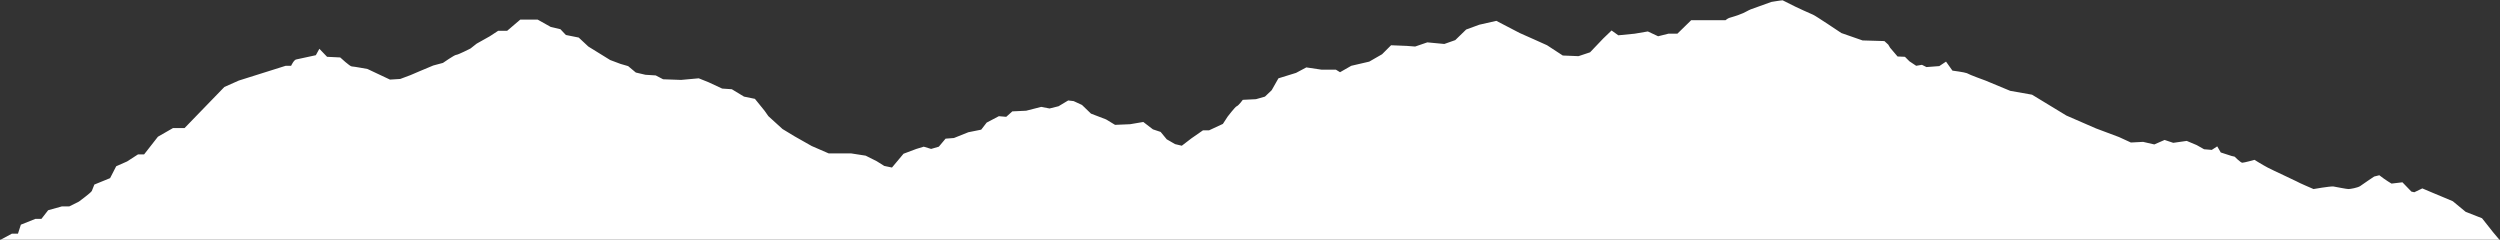 <?xml version="1.0" encoding="utf-8"?>
<!-- Generator: Adobe Illustrator 25.4.1, SVG Export Plug-In . SVG Version: 6.00 Build 0)  -->
<svg version="1.1" id="Ebene_1" xmlns="http://www.w3.org/2000/svg" xmlns:xlink="http://www.w3.org/1999/xlink" x="0px" y="0px"
	 viewBox="0 0 778.9 74.7" style="enable-background:new 0 0 778.9 74.7;" xml:space="preserve">
<rect x="0" y="0" width="778.9" height="74.7" fill="#333333" stroke="none"/>
<style type="text/css">
	.st0{fill:#FFFFFF;}
</style>
<path class="st0" d="M608.3,22c0,0,3.8,0.5,4.5,0.8c0.8,0.5,5.8,2.3,5.8,2.3l7.7,3.2l6.8,1.2l10.7,6.5l9.2,4l7.2,2.7l3.7,1.7
	l3.8-0.2l3.5,0.8l3.2-1.4l2.7,0.9l4.2-0.6l3.1,1.3l2.3,1.3l2.4,0.2l1.7-1.1l1.1,1.9l3.4,1.1l0.9,0.2c0,0,1.9,1.9,2.4,1.9
	c0.6,0,3.8-0.9,3.8-0.9s2.4,1.5,4.1,2.4c1.7,0.9,8.5,4,9,4.3c0.6,0.4,5.3,2.4,5.3,2.4s5.1-0.9,6.2-0.8c1.1,0.2,4.1,0.8,4.7,0.8
	s2.8-0.4,3.6-0.9c0.8-0.6,4.4-3,4.4-3l1.6-0.4c1.9,1.5,3.8,2.6,3.8,2.6l3.4-0.4l2.8,2.9l0.9,0.2l2.5-1.2l3.3,1.4l3.6,1.5l2.6,1.1
	l4,3.3l5.1,2l3.4,4.3l2.1,2.5H0l0,0l3.7-2h1.9l0.9-2.8l4.5-1.8h1.9l2.1-2.7l4.3-1.2h2.3l3-1.5c0,0,3.8-2.8,4-3.3s0.8-2,0.8-2l4.9-2
	l1.9-3.7l3.4-1.5l3.4-2.2h1.9l4.3-5.5l4.7-2.7h3.6l12.4-12.8l4.5-2l7.3-2.3l7.3-2.3h1.7c0,0,0.9-2,1.7-2c0.8-0.2,6-1.3,6-1.3l1.1-2
	l2.4,2.5l4.1,0.2c0,0,3,2.8,3.6,2.8s4.9,0.8,4.9,0.8l7,3.3l3.2-0.2l3.2-1.2l2.8-1.2l4.3-1.8l3-0.8c0,0,3.6-2.5,4.1-2.5
	c0.6,0,4.5-2,4.5-2l1.9-1.5l4.1-2.3l2.6-1.7h2.8l4.1-3.5h3h2.4l4.1,2.3l3,0.7l1.7,1.8l4,0.8l3,2.8l6.8,4.2l3.2,1.2l2.4,0.7l2.4,2
	l3,0.7l3.2,0.2l2.3,1.2l5.6,0.2l5.5-0.5l3,1.2l4.3,2l3,0.2l3.8,2.3l3.4,0.7l3,3.7l1.2,1.7l4.4,4l3.8,2.3l5.3,3l5.3,2.3h7l4.5,0.7
	l3.4,1.7l2.4,1.5l2.4,0.5l3.6-4.3l4-1.5l2.3-0.7l2.3,0.7l2.4-0.7l2.1-2.5l2.6-0.2l4.5-1.8l4-0.8l1.7-2.2l3.8-2l2.3,0.2l1.9-1.7
	l4.3-0.2l4.7-1.2l2.6,0.5l2.8-0.7l3-1.8l1.7,0.2l2.6,1.2l2.8,2.7l4.7,1.8l2.8,1.7l4.7-0.2l4.1-0.7l3,2.3l2.4,0.8l1.9,2.3l2.6,1.5
	l2.1,0.5l3-2.3l3.6-2.5h1.9l4.3-2l1.5-2.3c0,0,2.3-3,2.8-3.2c0.6-0.2,1.9-2,1.9-2l4.1-0.2l2.8-0.8l2.1-2l2.1-3.7l5.5-1.7L407,21
	l4.7,0.7h4.5l1.3,0.8l3.5-2l5.6-1.3l4-2.3l2.8-2.8l4.9,0.2l2.6,0.2l3.8-1.3l5.3,0.5l3.4-1.2l3.4-3.3l4.1-1.5l5.3-1.2l7.3,3.8l4.5,2
	l4,1.8l4.9,3.2l4.9,0.2l3.6-1.2l4.1-4.3l2.6-2.5l2.1,1.5l5.1-0.5l4.1-0.7l3.2,1.5l3.2-0.8h2.8l4.3-4.2h3.2h3.4h4.1
	c0,0,0.6-0.5,1.1-0.7c0.6-0.2,2.8-0.8,3.6-1.2c0.8-0.2,2.6-1.3,3.2-1.5c0.6-0.2,6.4-2.3,6.4-2.3s3-0.5,3.5-0.5c0.6,0,0,0,0,0l4,2
	c0,0,4.9,2.3,5.5,2.5c0.6,0.2,8.8,5.7,8.8,5.7l6.6,2.3l6.8,0.2l1.2,1.1l0.6,1l2.3,2.7l2.3,0.1l1.4,1.4l2.1,1.4l1.8-0.3l1.4,0.7
	l4-0.3l2.1-1.4L608.3,22z"/>
</svg>
